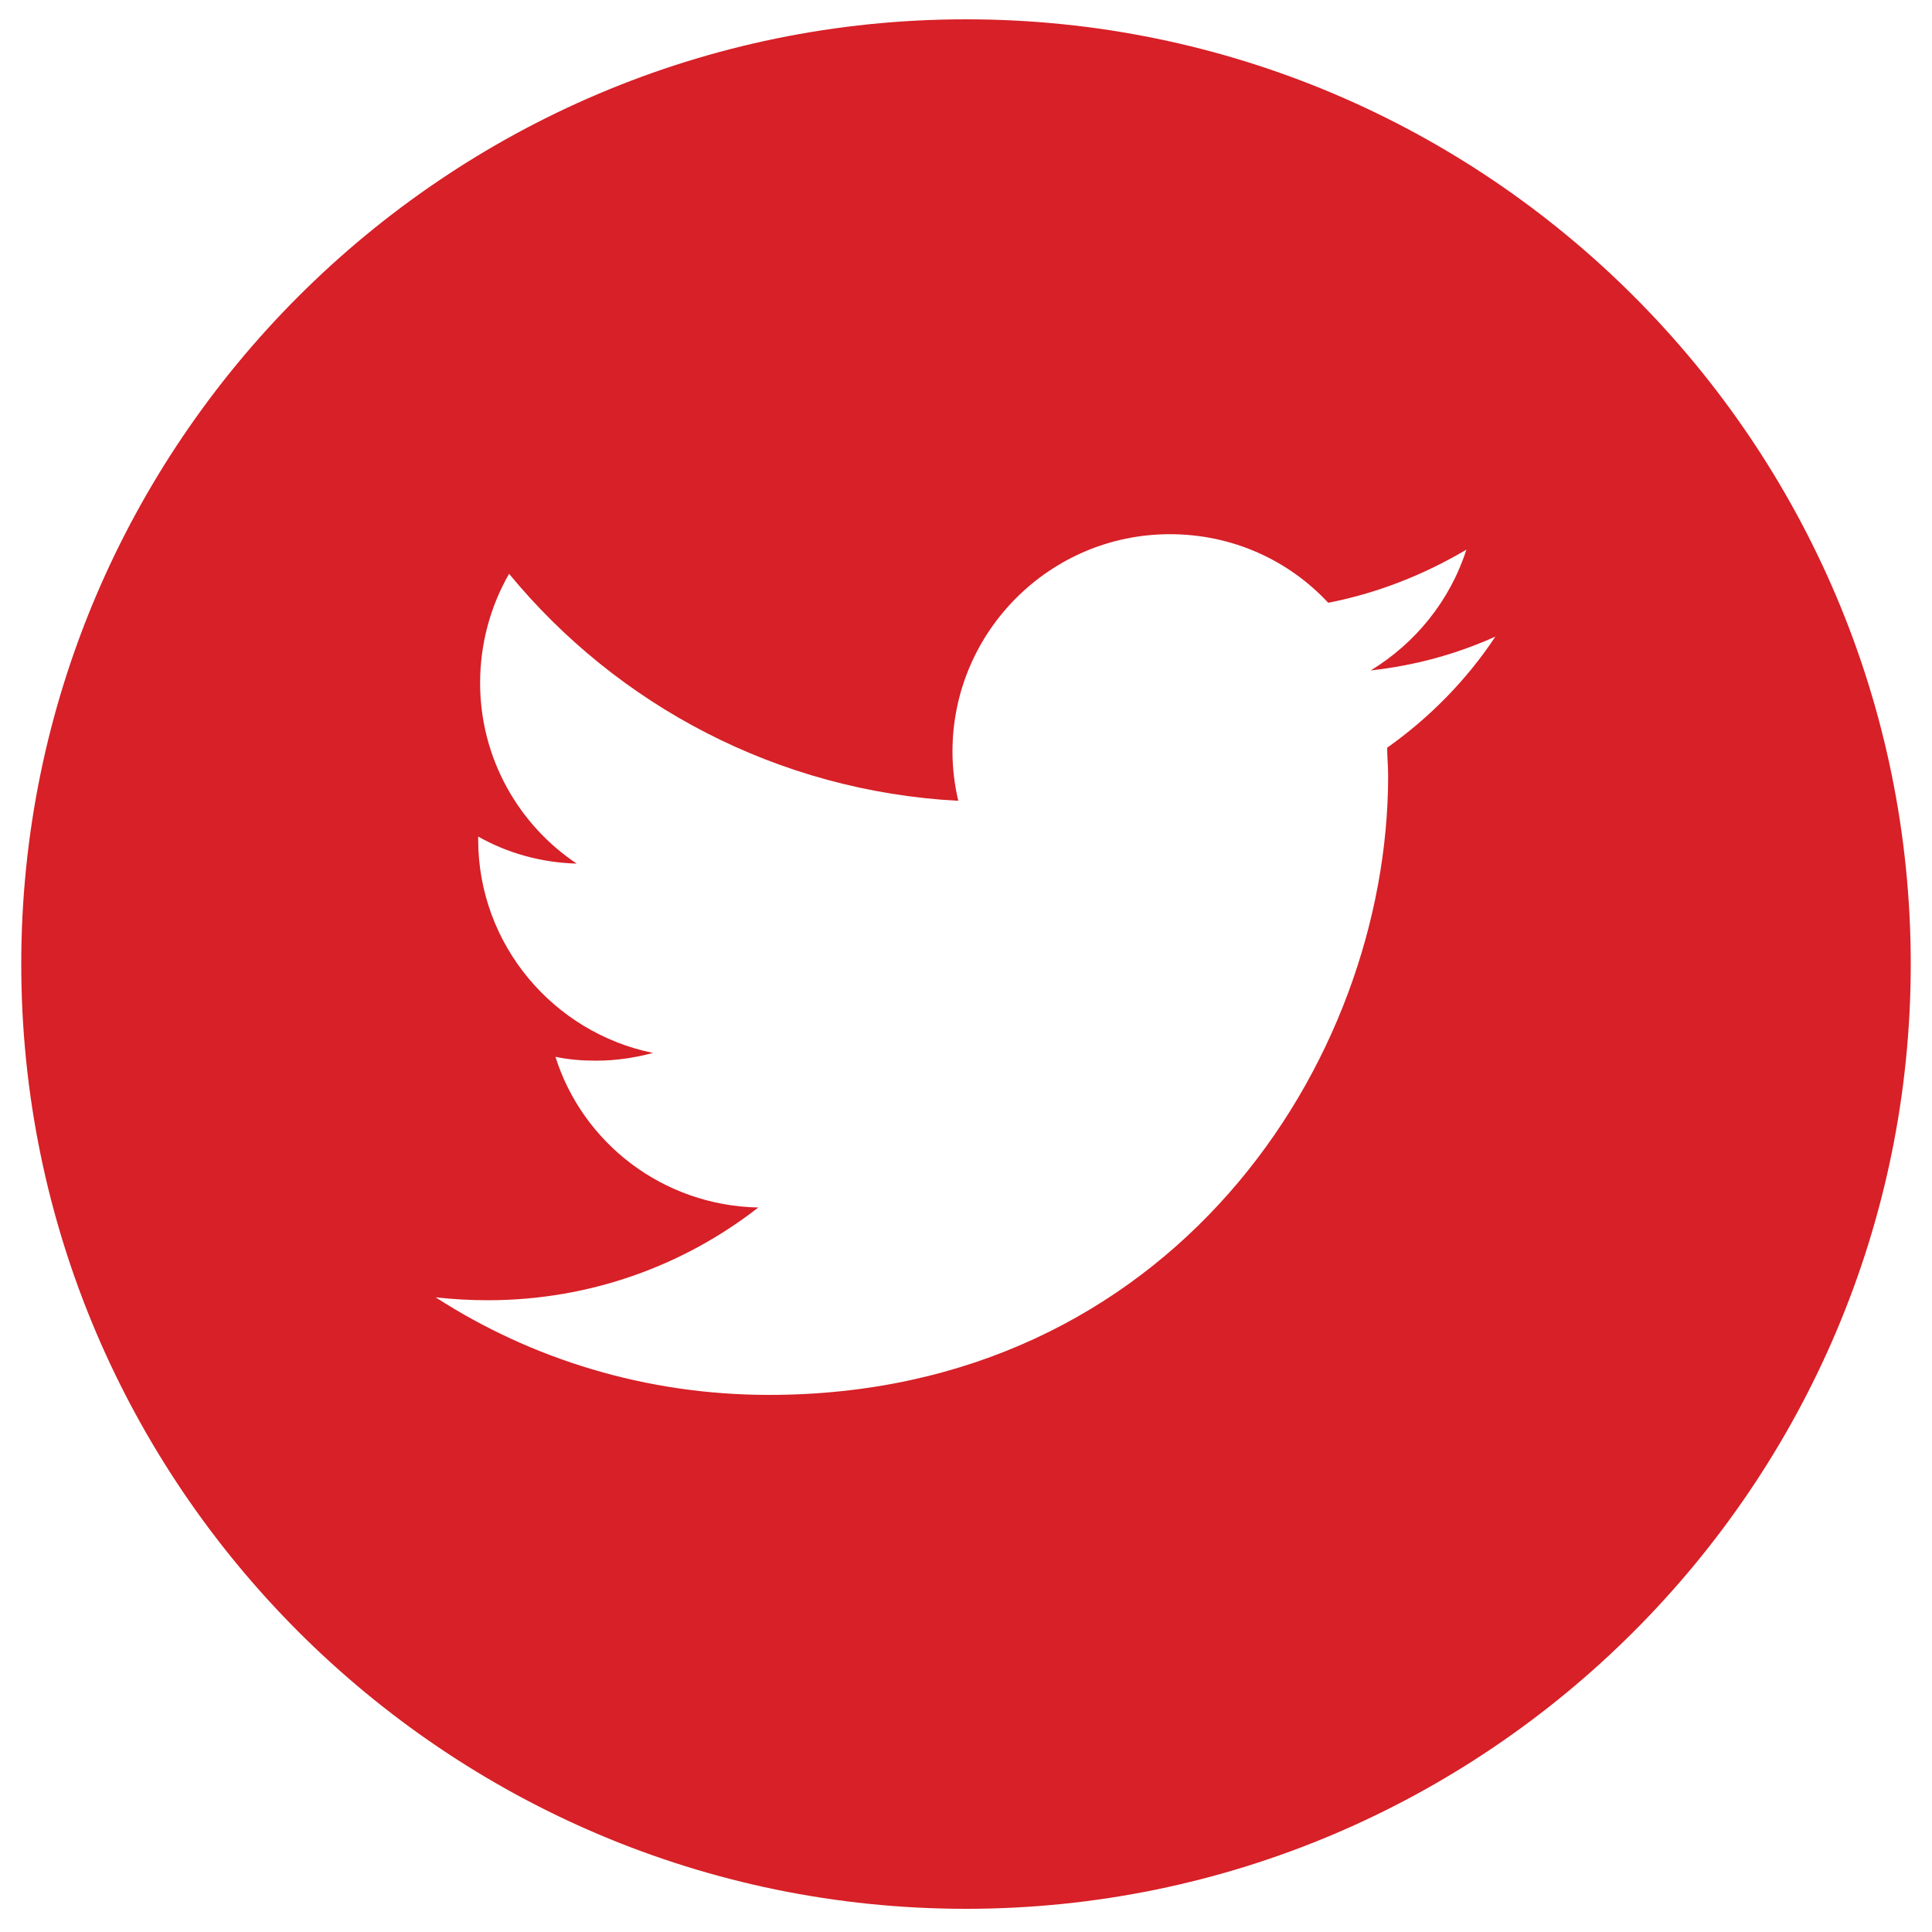 <?xml version="1.0" encoding="utf-8"?>
<!-- Generator: Adobe Illustrator 18.1.1, SVG Export Plug-In . SVG Version: 6.00 Build 0)  -->
<svg version="1.1" id="Layer_1" xmlns="http://www.w3.org/2000/svg" xmlns:xlink="http://www.w3.org/1999/xlink" x="0px" y="0px"
	 viewBox="0 0 200 200" enable-background="new 0 0 200 200" xml:space="preserve">
<g>
	<g>
		<path fill="#D72027" d="M100,2C46.1,2,2.2,45.9,2.2,99.8c0,53.9,43.9,97.8,97.8,97.8c53.9,0,97.8-43.9,97.8-97.8
			C197.8,45.9,154,2,100,2z M143.6,77.4c0,1,0.1,1.9,0.1,2.9c0,29.8-22.6,64.1-64.1,64.1c-12.7,0-24.6-3.7-34.5-10.1
			c1.8,0.2,3.6,0.3,5.4,0.3c10.6,0,20.3-3.6,28-9.6c-9.9-0.2-18.2-6.7-21-15.6c1.4,0.3,2.8,0.4,4.2,0.4c2.1,0,4-0.3,5.9-0.8
			c-10.3-2.1-18.1-11.2-18.1-22.1c0-0.1,0-0.2,0-0.3c3,1.7,6.5,2.7,10.2,2.8c-6-4-10-10.9-10-18.7c0-4.1,1.1-8,3-11.3
			C63.9,73,80.5,81.9,99.2,82.9c-0.4-1.7-0.6-3.4-0.6-5.1c0-12.4,10.1-22.5,22.5-22.5c6.5,0,12.3,2.7,16.4,7.1
			c5.1-1,9.9-2.9,14.3-5.5c-1.7,5.3-5.3,9.7-9.9,12.5c4.6-0.5,8.9-1.7,12.9-3.5C151.9,70.3,148,74.3,143.6,77.4z"/>
	</g>
</g>
</svg>
